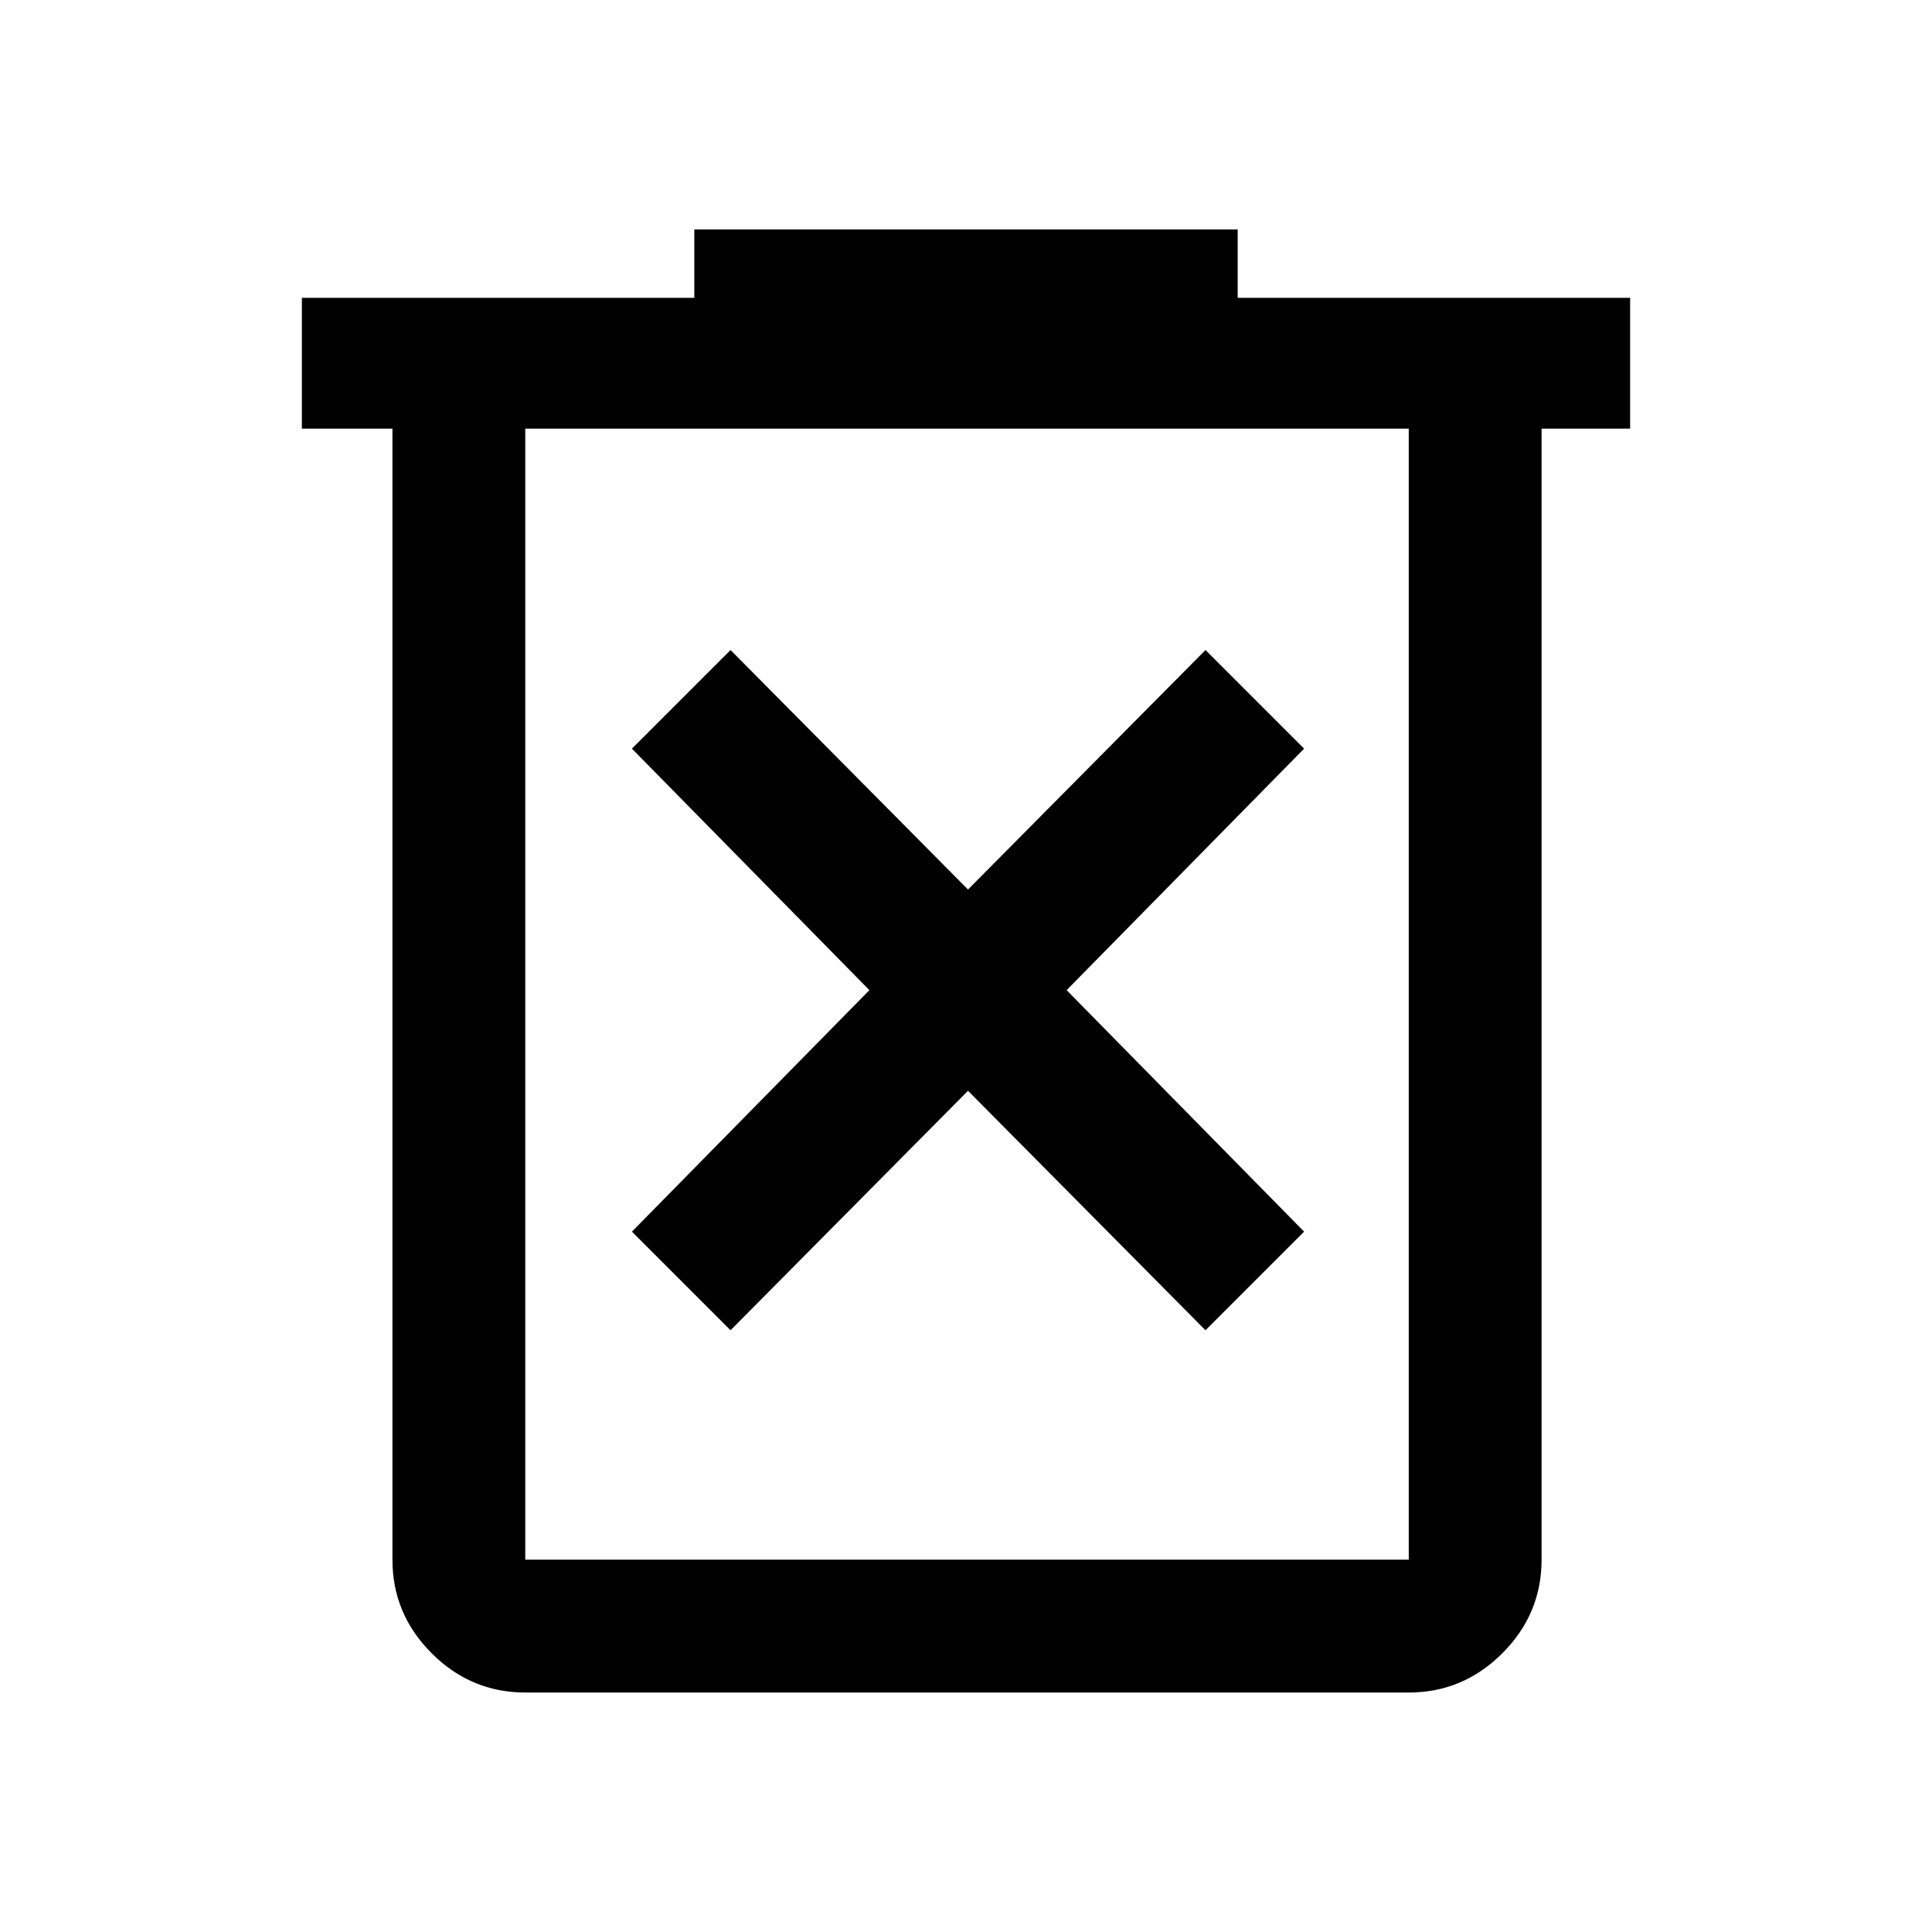 <svg xmlns="http://www.w3.org/2000/svg" height="48" width="48"><path d="m18.15 33.05 5.9-5.95 5.9 5.95 2.45-2.45-5.9-6 5.9-6-2.45-2.45-5.9 5.95-5.9-5.95-2.45 2.45 5.9 6-5.9 6Zm-5.1 9q-1.35 0-2.325-.975-.975-.975-.975-2.325v-28.1H7.5V7.4h9.75V5.7h13.5v1.7h9.75v3.25h-2.2v28.1q0 1.35-.975 2.325-.975.975-2.325.975ZM35 10.65H13.05v28.1H35Zm-21.95 0v28.1Z"/></svg>